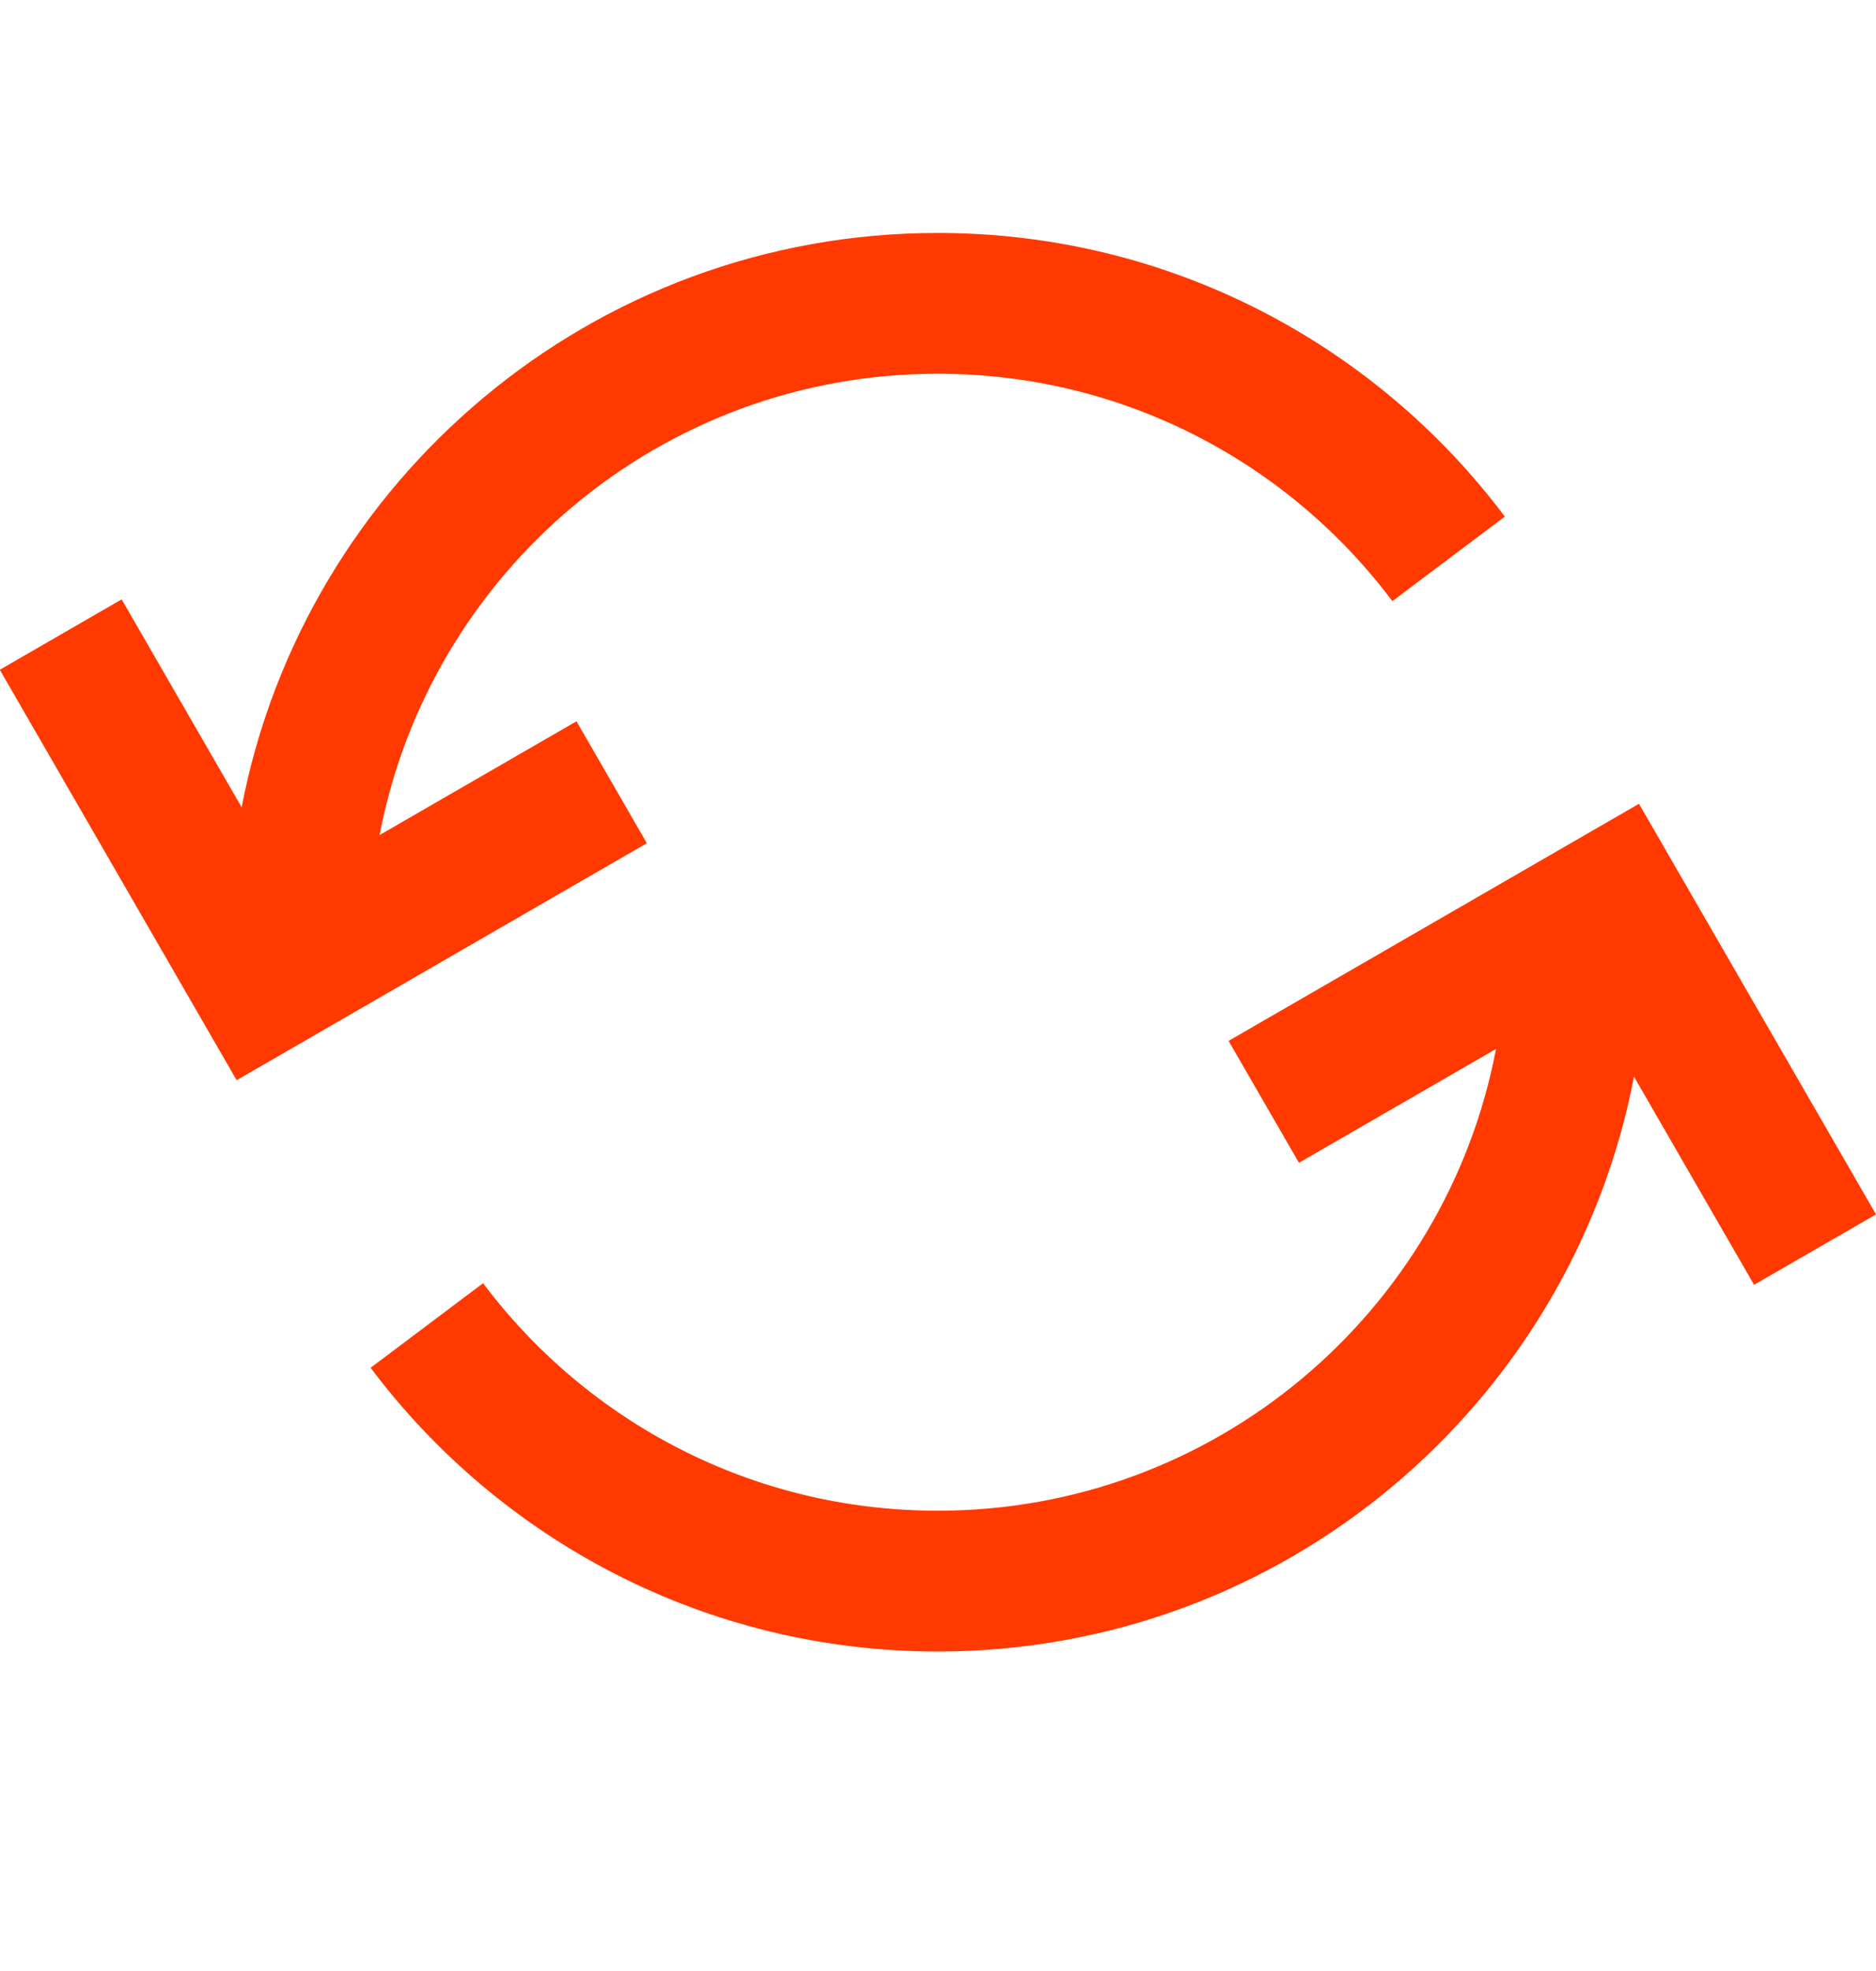 <svg xmlns="http://www.w3.org/2000/svg" width="20" height="21" viewBox="0 0 20 21" fill="none">
  <g clip-path="url(#clip0_4042_3767)">
    <path fill-rule="evenodd" clip-rule="evenodd" d="M1.297 6.386L2.576 8.601C3.248 5.115 6.315 2.482 9.997 2.482C12.47 2.482 14.666 3.67 16.043 5.504L14.844 6.405C13.738 4.932 11.979 3.982 9.997 3.982C7.043 3.982 4.582 6.097 4.047 8.897L6.146 7.685L6.896 8.984L2.523 11.509L-0.002 7.136L1.297 6.386ZM15.949 11.176C15.416 13.978 12.954 16.096 9.997 16.096C8.016 16.096 6.257 15.146 5.15 13.672L3.951 14.573C5.329 16.407 7.524 17.596 9.997 17.596C13.682 17.596 16.75 14.96 17.42 11.471L18.7 13.689L20 12.939L17.473 8.564L13.098 11.09L13.848 12.389L15.949 11.176Z" fill="#FF3900"/>
  </g>
  <defs>
    <clipPath id="clip0_4042_3767">
      <rect width="20" height="20" fill="white" transform="translate(0 0.038)"/>
    </clipPath>
  </defs>
</svg>